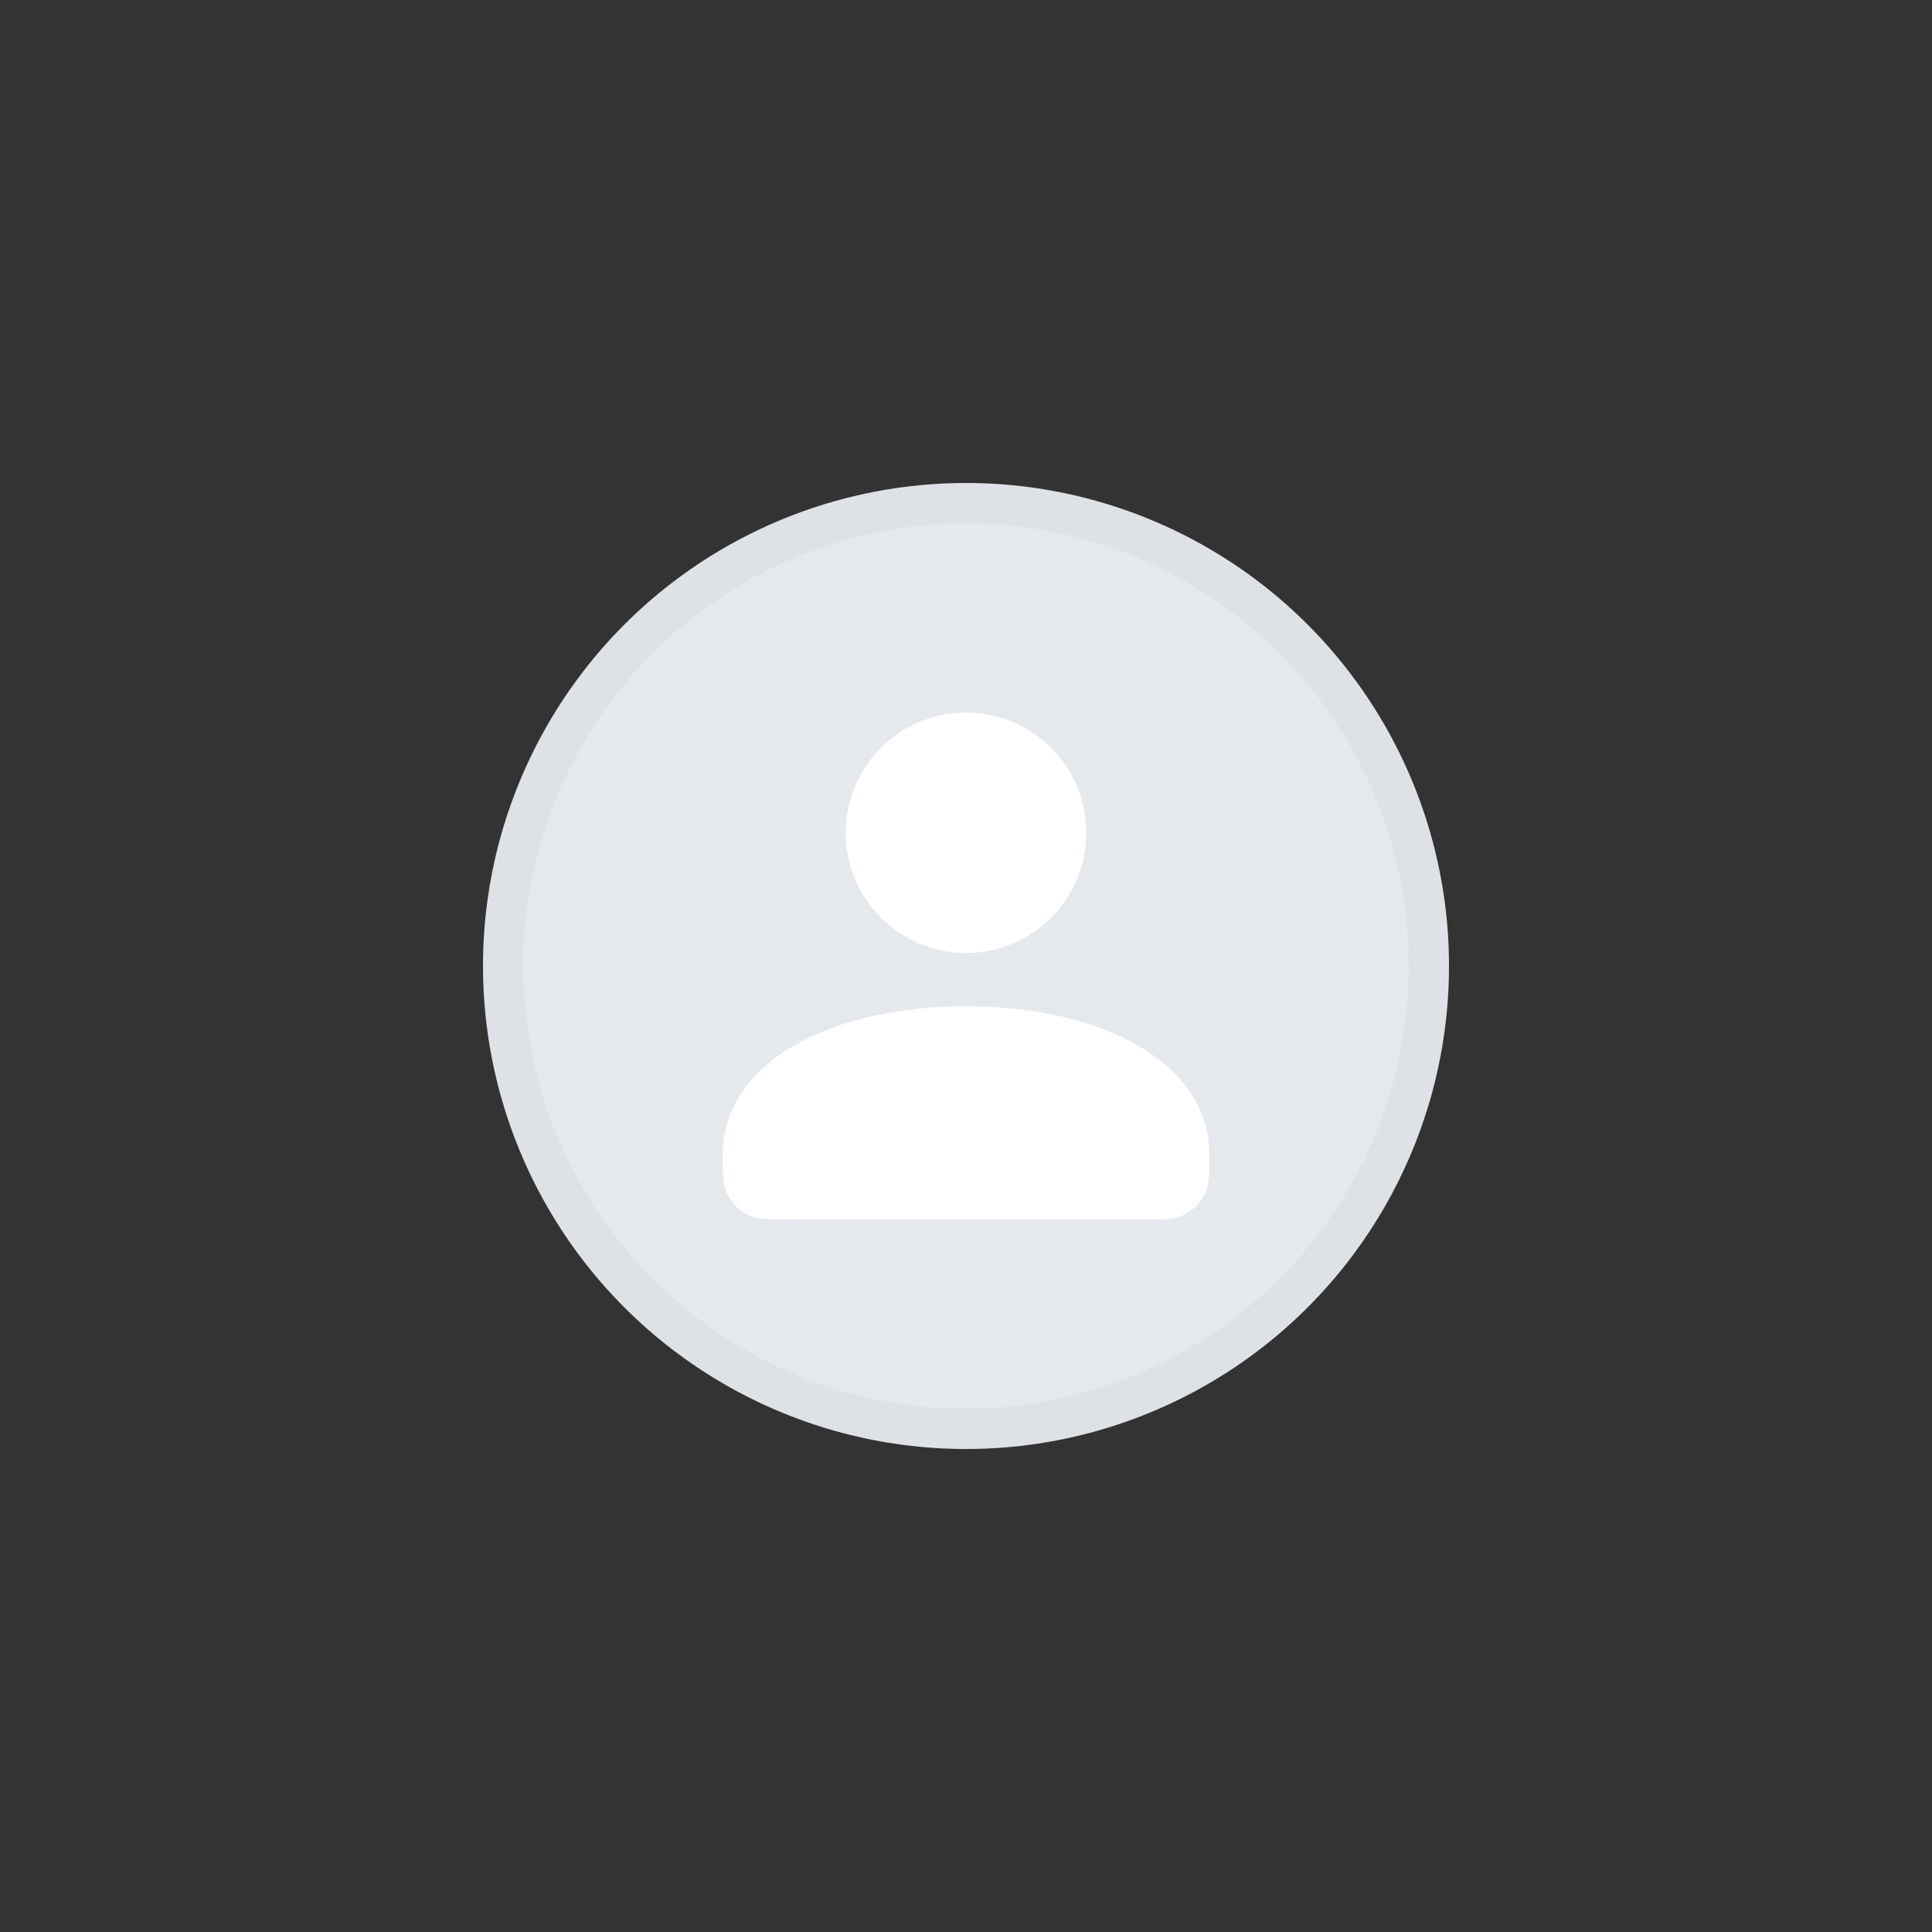 <svg width="48" height="48" viewBox="0 0 48 48" fill="none" xmlns="http://www.w3.org/2000/svg">
<rect x="0" y="0" width="48" height="48" fill="#333333" stroke="none"/>
<circle cx="24" cy="24" r="11.5" fill="#E5E8EC" stroke="#DEE1E5"/>
<path d="M21.012 20.691C21.012 19.041 22.35 17.703 24 17.703C25.65 17.703 26.988 19.041 26.988 20.691C26.988 22.341 25.65 23.678 24 23.678C22.35 23.678 21.012 22.341 21.012 20.691Z" fill="white"/>
<path d="M24 25C22.43 25 20.965 25.307 19.869 25.898C18.774 26.488 17.957 27.421 17.957 28.667L17.957 28.889C17.957 29.016 17.957 29.145 17.966 29.255C17.976 29.378 18 29.53 18.079 29.685C18.186 29.896 18.358 30.067 18.569 30.175C18.724 30.254 18.876 30.278 18.998 30.288C19.109 30.297 19.238 30.297 19.365 30.297L28.636 30.296C28.762 30.296 28.891 30.296 29.002 30.287C29.124 30.277 29.277 30.253 29.431 30.174C29.642 30.067 29.814 29.895 29.921 29.685C30 29.53 30.024 29.377 30.034 29.255C30.043 29.144 30.043 29.015 30.043 28.889L30.043 28.667C30.043 27.421 29.226 26.488 28.131 25.898C27.035 25.307 25.57 25 24 25Z" fill="white"/>
</svg>

